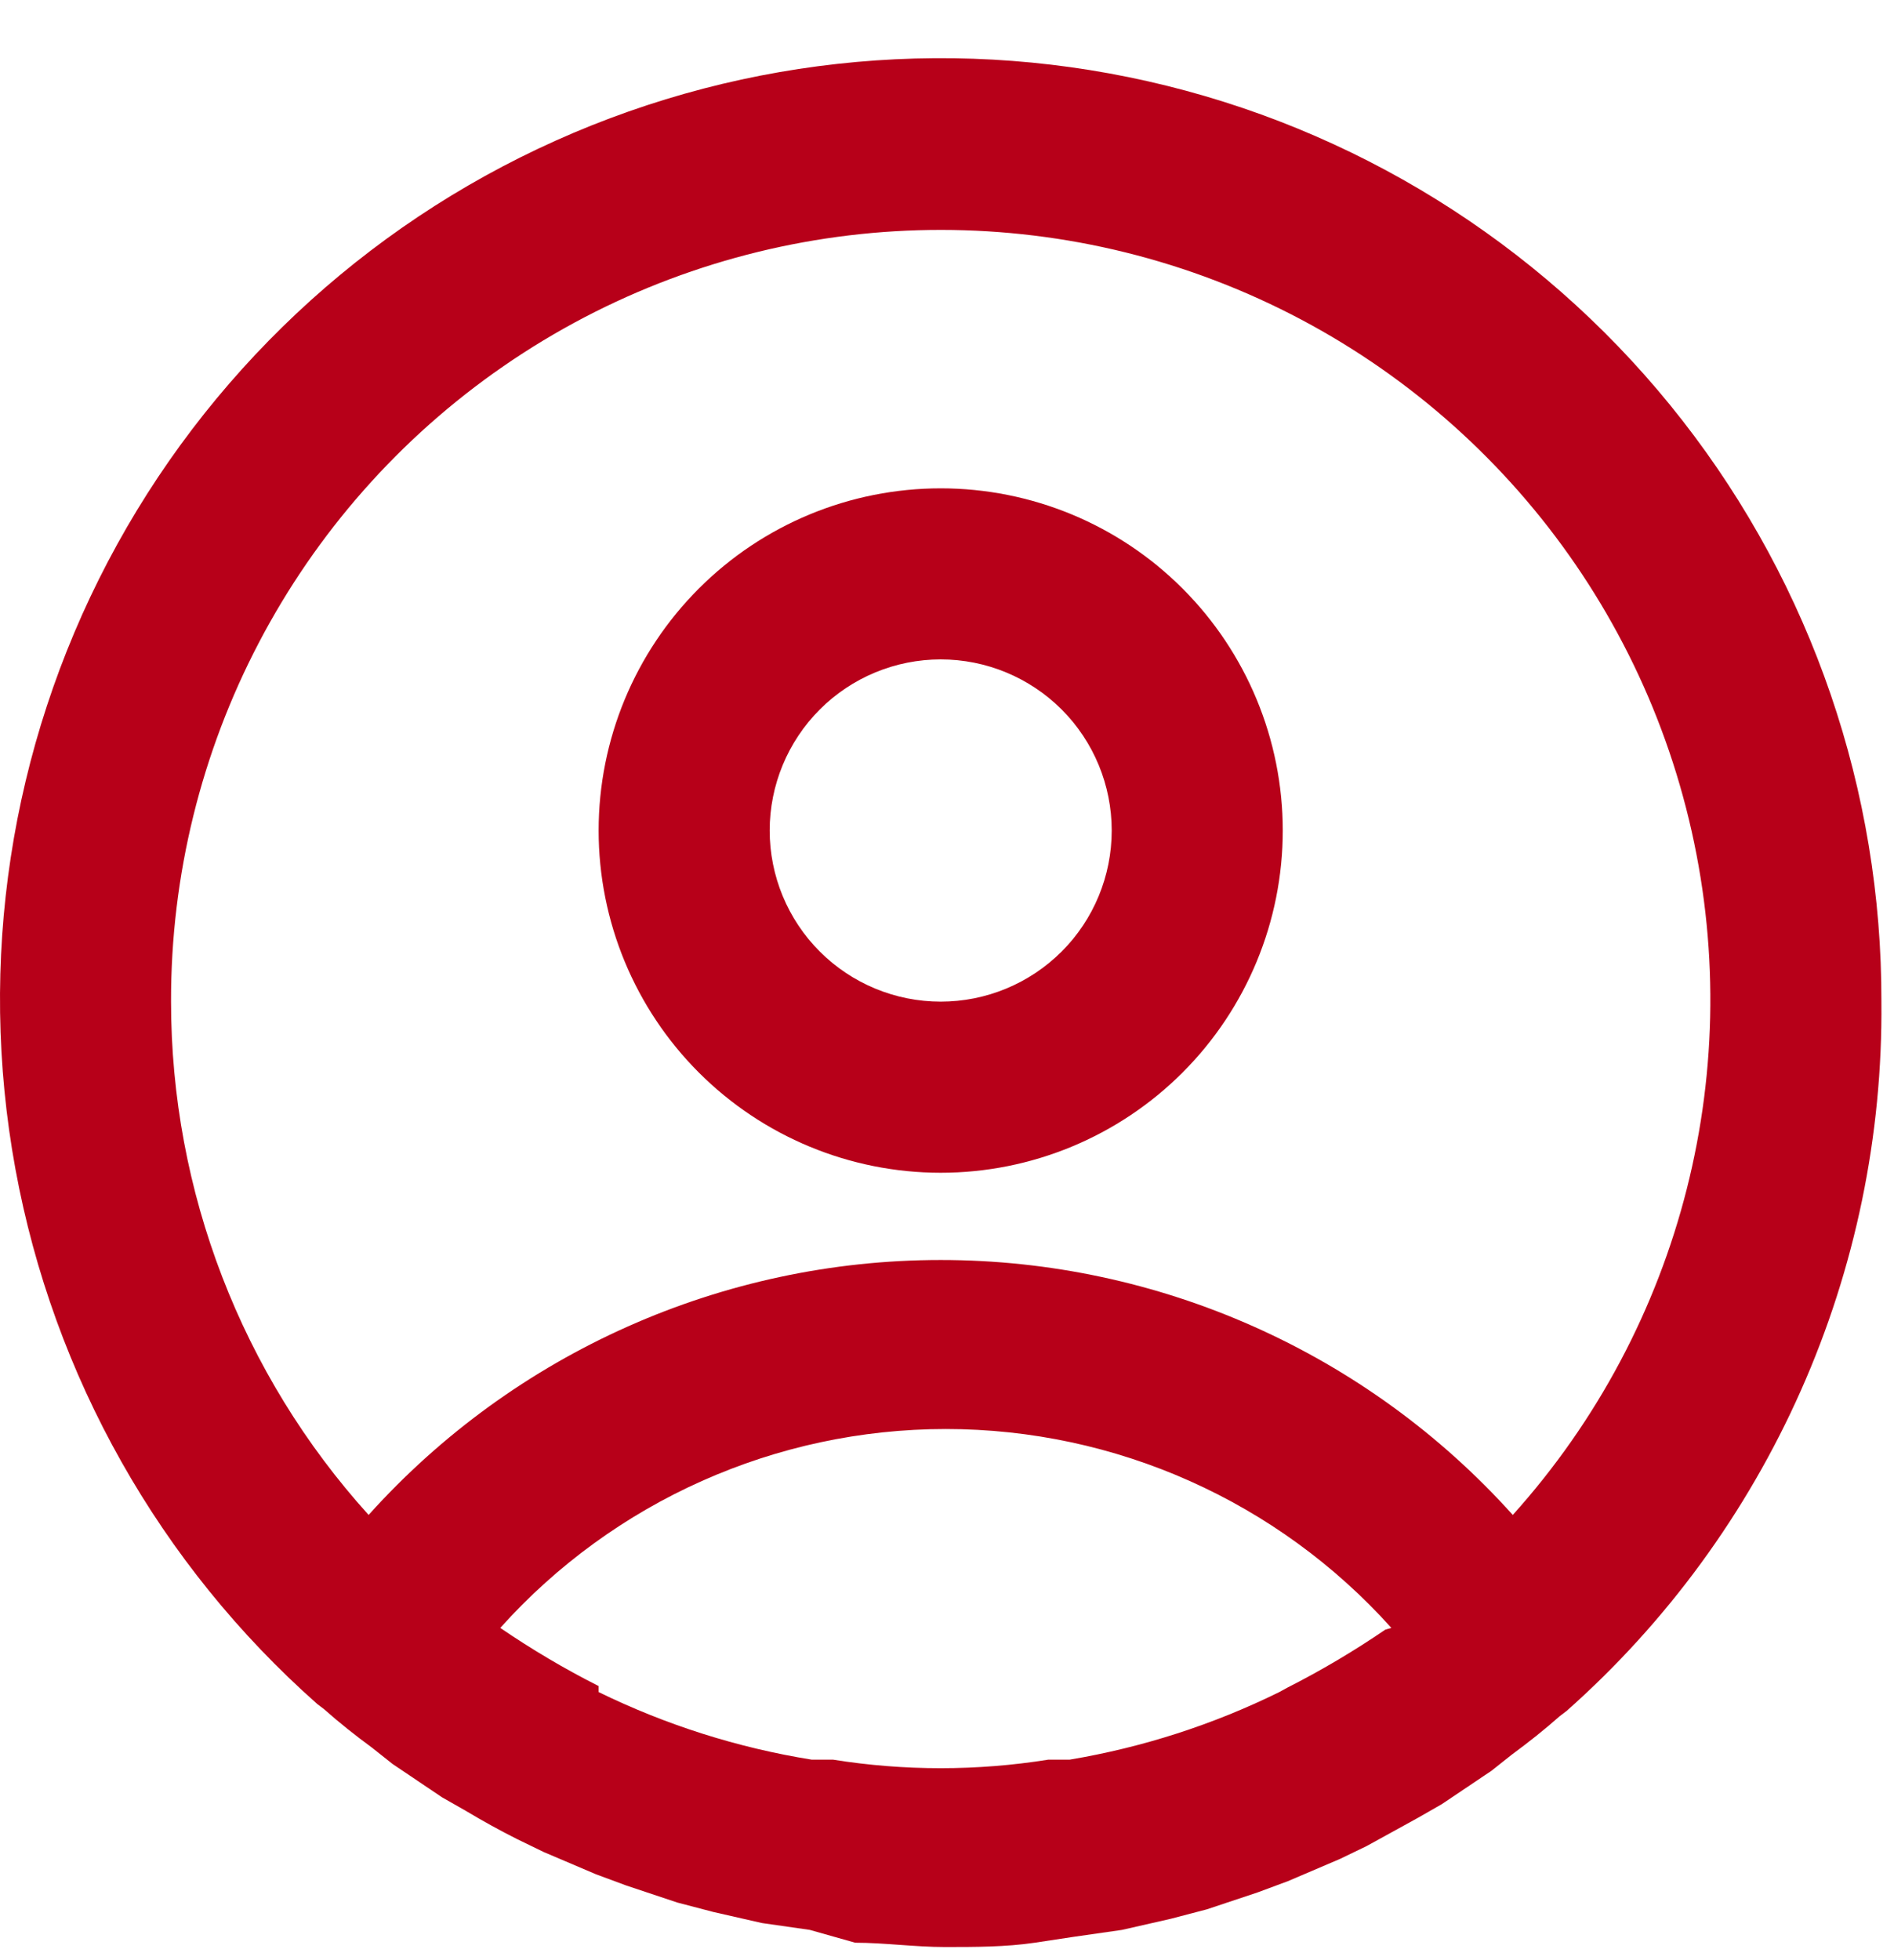 <svg width="29" height="30" viewBox="0 0 29 30" fill="none" xmlns="http://www.w3.org/2000/svg">
<path d="M28.807 15.33C28.815 12.107 27.742 8.975 25.759 6.434C23.777 3.893 20.999 2.09 17.871 1.314C14.743 0.538 11.445 0.834 8.505 2.154C5.565 3.473 3.152 5.741 1.653 8.594C0.154 11.447 -0.345 14.721 0.236 17.891C0.817 21.061 2.444 23.945 4.858 26.08L4.962 26.159C5.198 26.369 5.447 26.565 5.696 26.748L6.01 26.997L6.769 27.508L7.136 27.717C7.398 27.874 7.66 28.018 7.921 28.149L8.327 28.346L9.126 28.686L9.585 28.856L10.37 29.118L10.92 29.262L11.667 29.432L12.4 29.537L13.094 29.733C13.539 29.733 14.011 29.799 14.469 29.799C14.927 29.799 15.399 29.799 15.844 29.733L16.446 29.642L17.179 29.537L17.926 29.367L18.476 29.223L19.262 28.961L19.72 28.791L20.519 28.45L20.925 28.254L21.71 27.822L22.077 27.612L22.836 27.102L23.15 26.853C23.399 26.67 23.648 26.473 23.884 26.264L23.988 26.185V26.185C25.521 24.826 26.744 23.153 27.575 21.28C28.407 19.408 28.827 17.379 28.807 15.33L28.807 15.33ZM2.619 15.33C2.61 11.447 4.515 7.808 7.711 5.603C10.908 3.398 14.985 2.909 18.613 4.296C22.24 5.683 24.951 8.768 25.86 12.543C26.77 16.318 25.761 20.299 23.163 23.186C20.929 20.702 17.744 19.284 14.404 19.284C11.063 19.284 7.879 20.702 5.644 23.186C3.697 21.033 2.619 18.233 2.619 15.329L2.619 15.33ZM21.212 24.941C20.73 25.27 20.227 25.568 19.706 25.832L19.588 25.897C18.575 26.396 17.494 26.744 16.38 26.931H16.053C14.96 27.106 13.846 27.106 12.753 26.931H12.426C11.294 26.749 10.195 26.4 9.166 25.897V25.805C8.645 25.542 8.142 25.244 7.66 24.915C9.398 22.978 11.879 21.871 14.482 21.871C17.085 21.871 19.565 22.978 21.304 24.915L21.212 24.941Z" fill="#B70019"/>
<path d="M14.404 17.949C15.793 17.949 17.125 17.397 18.107 16.415C19.089 15.433 19.641 14.1 19.641 12.711C19.641 11.322 19.089 9.99 18.107 9.008C17.125 8.025 15.793 7.474 14.404 7.474C13.014 7.474 11.682 8.025 10.7 9.008C9.718 9.99 9.166 11.322 9.166 12.711C9.166 14.1 9.718 15.433 10.7 16.415C11.682 17.397 13.014 17.949 14.404 17.949ZM14.404 10.092C15.098 10.092 15.764 10.368 16.256 10.859C16.747 11.351 17.022 12.017 17.022 12.711C17.022 13.406 16.747 14.072 16.256 14.563C15.764 15.054 15.098 15.33 14.404 15.33C13.709 15.33 13.043 15.054 12.552 14.563C12.061 14.072 11.785 13.406 11.785 12.711C11.785 12.017 12.061 11.351 12.552 10.859C13.043 10.368 13.709 10.092 14.404 10.092Z" fill="#B70019"/>
</svg>

